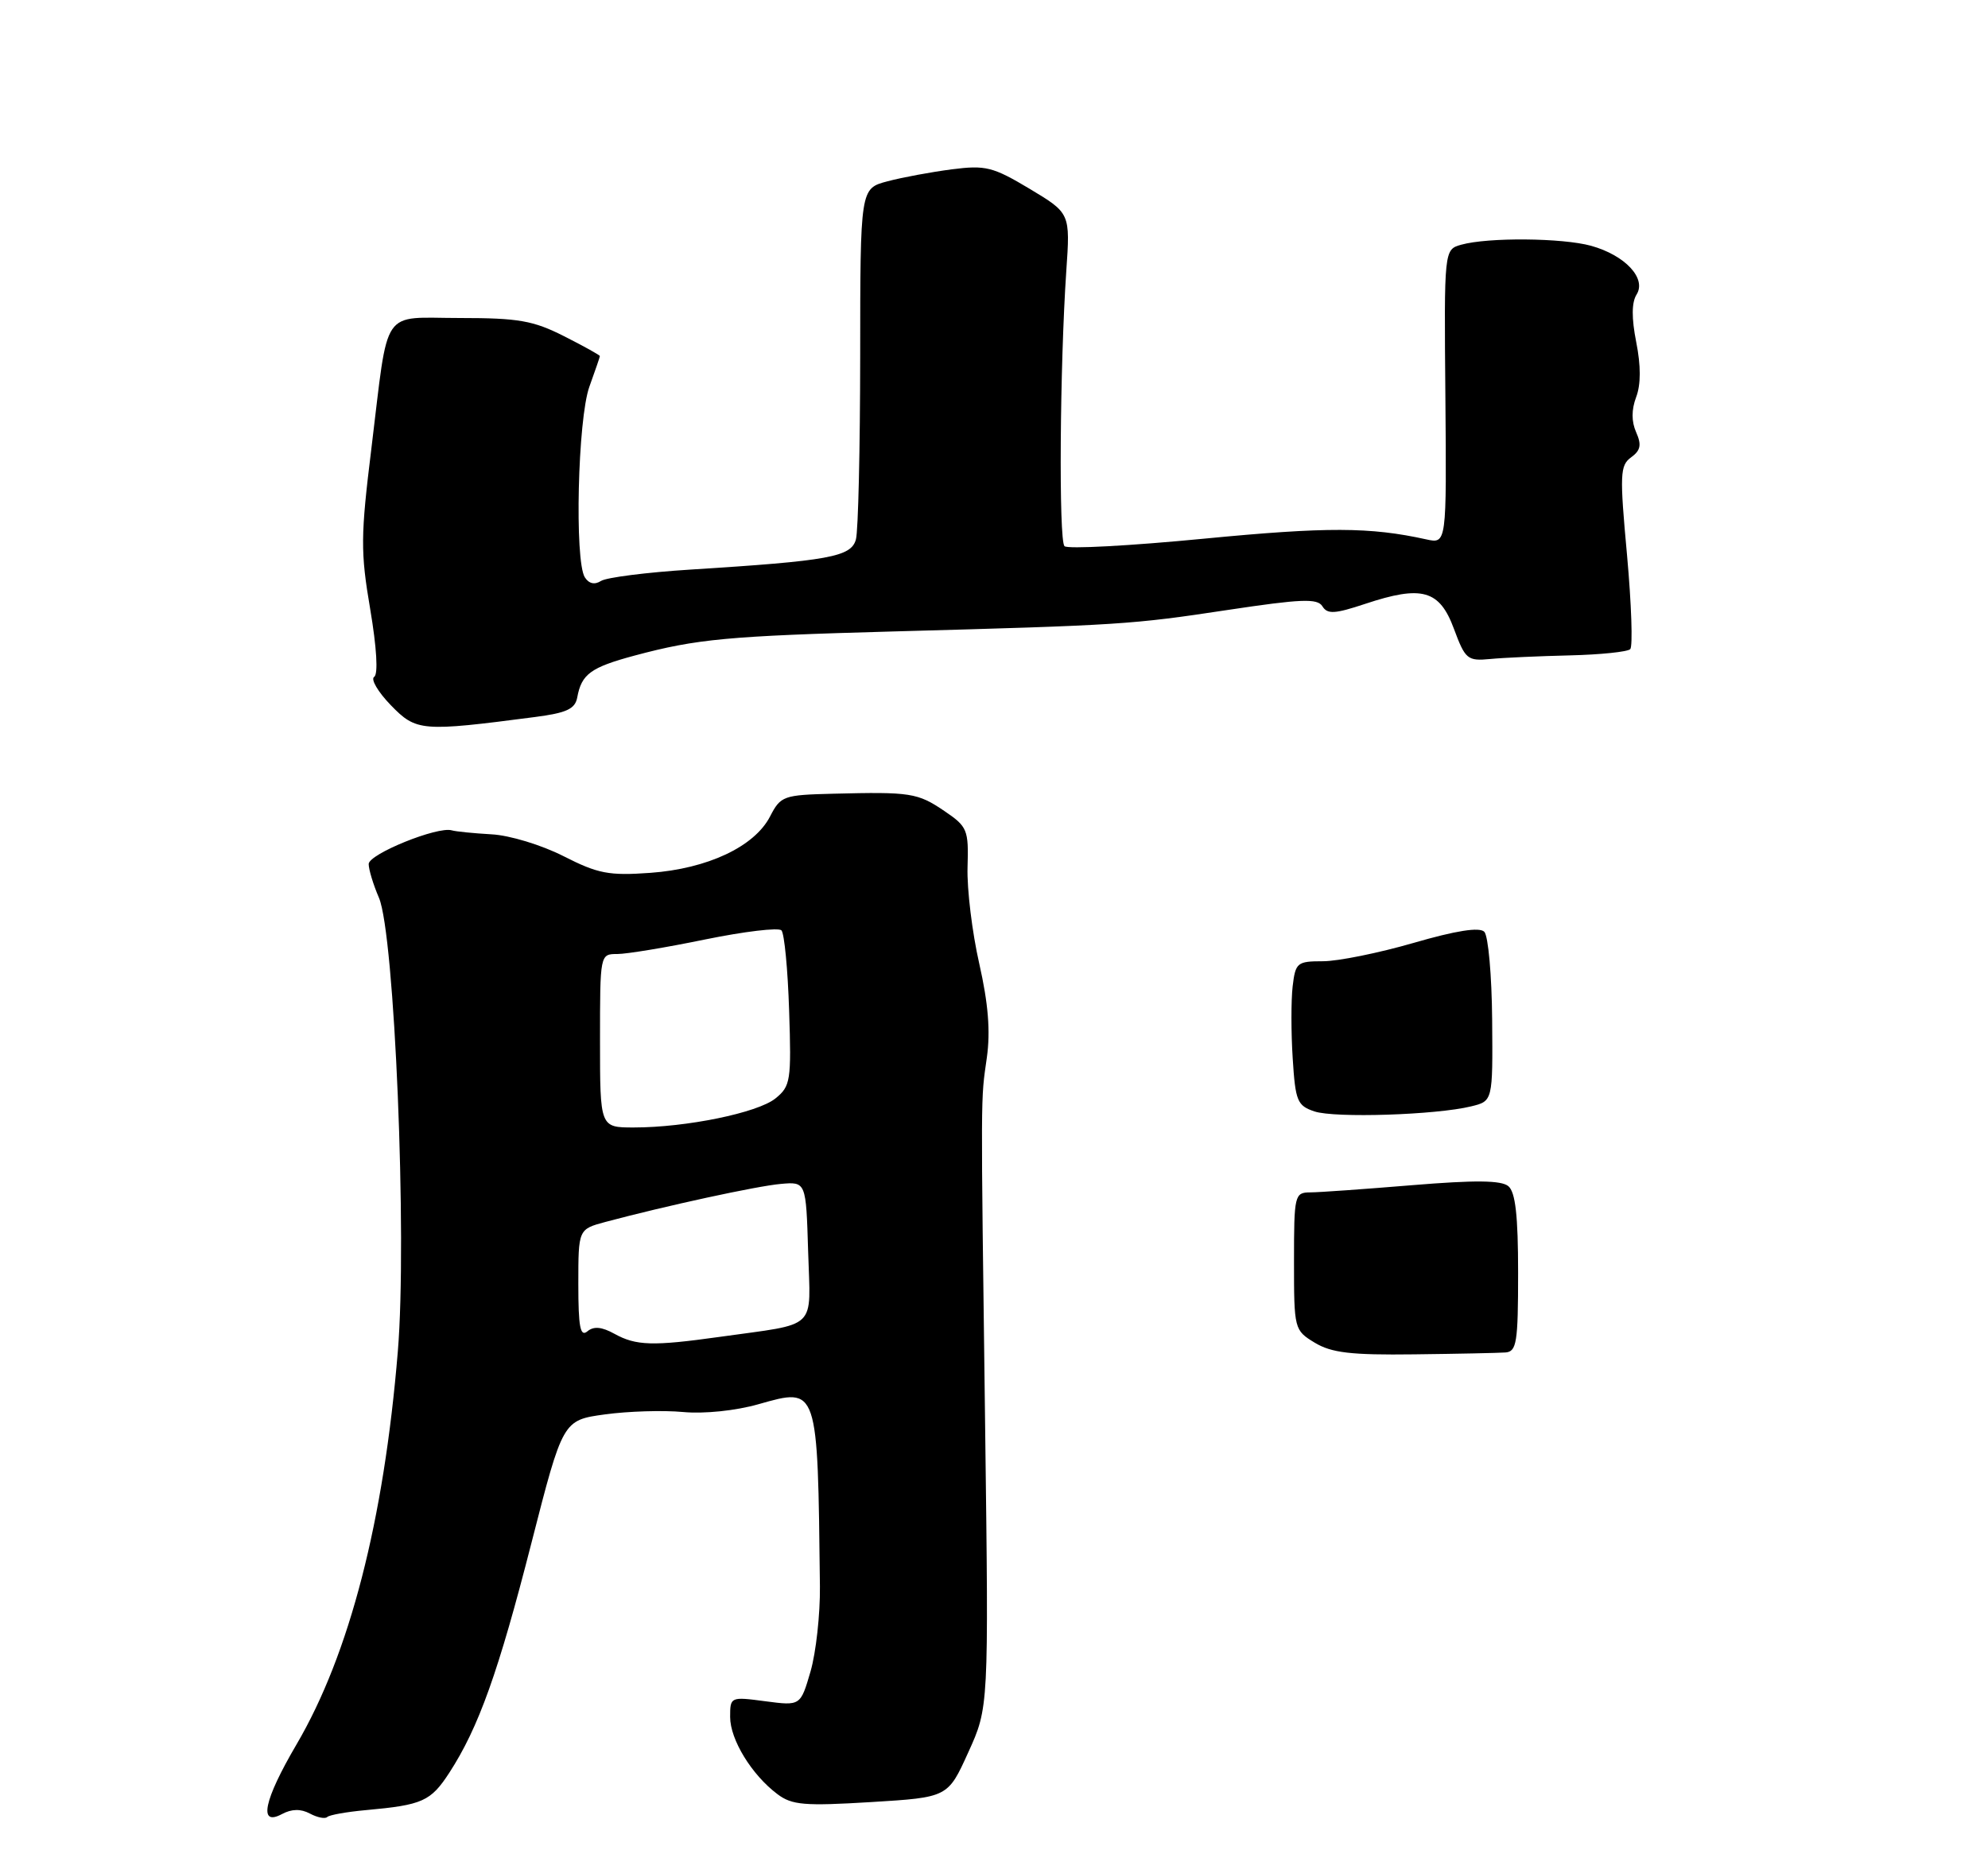 <?xml version="1.0" encoding="UTF-8" standalone="no"?>
<!DOCTYPE svg PUBLIC "-//W3C//DTD SVG 1.1//EN" "http://www.w3.org/Graphics/SVG/1.1/DTD/svg11.dtd" >
<svg xmlns="http://www.w3.org/2000/svg" xmlns:xlink="http://www.w3.org/1999/xlink" version="1.1" viewBox="0 0 275 256">
 <g >
 <path fill="currentColor"
d=" M 42.87 250.93 C 43.90 251.48 44.97 251.69 45.26 251.41 C 45.55 251.12 47.97 250.69 50.64 250.45 C 58.45 249.74 59.58 249.24 62.16 245.27 C 66.20 239.04 68.94 231.38 73.51 213.50 C 77.86 196.50 77.86 196.50 83.68 195.70 C 86.88 195.26 91.75 195.11 94.50 195.37 C 97.41 195.64 101.77 195.19 104.92 194.29 C 113.19 191.95 113.11 191.69 113.42 219.50 C 113.46 223.35 112.88 228.64 112.12 231.27 C 110.73 236.03 110.73 236.03 105.87 235.39 C 101.04 234.75 101.00 234.77 101.00 237.56 C 101.00 240.70 103.99 245.58 107.54 248.24 C 109.55 249.76 111.28 249.90 120.49 249.34 C 131.12 248.69 131.12 248.69 133.94 242.46 C 136.77 236.24 136.77 236.24 136.28 197.87 C 135.66 149.75 135.65 152.46 136.51 146.33 C 137.02 142.70 136.71 138.85 135.46 133.33 C 134.48 129.03 133.75 123.03 133.84 120.00 C 134.00 114.79 133.83 114.38 130.63 112.21 C 126.93 109.70 125.95 109.55 115.28 109.82 C 108.34 109.99 107.99 110.12 106.51 112.99 C 104.35 117.15 97.86 120.20 89.95 120.77 C 84.23 121.18 82.72 120.89 77.95 118.46 C 74.92 116.92 70.50 115.57 68.00 115.44 C 65.53 115.30 63.05 115.05 62.50 114.89 C 60.55 114.30 51.00 118.17 51.00 119.55 C 51.00 120.31 51.64 122.41 52.42 124.22 C 54.58 129.25 56.34 171.24 55.03 187.00 C 53.10 210.44 48.35 228.86 41.02 241.36 C 36.48 249.10 35.72 252.76 39.00 251.00 C 40.35 250.28 41.60 250.25 42.87 250.93 Z  M 73.99 99.21 C 78.38 98.64 79.55 98.10 79.85 96.50 C 80.44 93.27 81.71 92.34 87.77 90.71 C 96.39 88.40 100.66 88.00 123.52 87.37 C 155.03 86.51 156.53 86.41 169.80 84.40 C 180.03 82.86 182.24 82.77 182.93 83.89 C 183.62 85.01 184.64 84.95 188.85 83.55 C 196.70 80.94 199.13 81.62 201.12 87.00 C 202.69 91.23 202.99 91.48 206.15 91.18 C 207.99 91.00 212.95 90.78 217.16 90.68 C 221.38 90.58 225.13 90.19 225.51 89.82 C 225.88 89.45 225.68 83.60 225.07 76.83 C 224.04 65.63 224.09 64.40 225.63 63.28 C 226.95 62.32 227.10 61.55 226.33 59.81 C 225.67 58.33 225.67 56.69 226.33 54.94 C 226.99 53.20 226.99 50.61 226.34 47.34 C 225.68 44.00 225.70 41.84 226.39 40.75 C 227.79 38.52 224.80 35.32 220.10 34.01 C 216.13 32.91 205.84 32.82 202.13 33.86 C 199.76 34.53 199.76 34.53 199.94 54.89 C 200.11 75.25 200.11 75.25 197.30 74.63 C 189.51 72.91 183.59 72.89 166.57 74.53 C 156.35 75.52 147.66 75.99 147.25 75.57 C 146.44 74.75 146.61 50.60 147.50 37.50 C 148.05 29.50 148.05 29.50 142.44 26.13 C 137.34 23.08 136.34 22.83 131.66 23.43 C 128.82 23.80 124.81 24.54 122.75 25.09 C 119.00 26.08 119.00 26.08 118.99 49.29 C 118.98 62.05 118.72 73.46 118.40 74.63 C 117.75 77.05 114.73 77.60 95.50 78.81 C 89.45 79.19 83.89 79.90 83.14 80.38 C 82.26 80.94 81.47 80.77 80.90 79.88 C 79.46 77.60 79.92 57.96 81.53 53.50 C 82.32 51.30 82.98 49.40 82.98 49.27 C 82.99 49.14 80.76 47.90 78.03 46.52 C 73.77 44.36 71.73 44.00 63.65 44.00 C 52.56 44.00 53.81 42.16 51.38 62.00 C 49.88 74.18 49.86 76.36 51.21 84.28 C 52.11 89.60 52.33 93.30 51.76 93.65 C 51.25 93.97 52.28 95.73 54.06 97.57 C 57.59 101.20 58.28 101.26 73.99 99.21 Z  M 181.87 185.78 C 179.03 184.05 179.00 183.92 179.00 174.51 C 179.00 165.32 179.08 165.00 181.25 164.98 C 182.49 164.98 188.85 164.52 195.40 163.98 C 204.04 163.27 207.66 163.30 208.65 164.12 C 209.63 164.94 210.00 168.19 210.00 176.12 C 210.00 185.77 209.80 187.01 208.25 187.13 C 207.29 187.20 201.61 187.32 195.62 187.39 C 186.87 187.50 184.19 187.18 181.87 185.78 Z  M 181.83 153.78 C 179.45 152.98 179.19 152.36 178.82 146.44 C 178.59 142.89 178.59 138.41 178.81 136.49 C 179.20 133.19 179.43 133.00 183.00 133.00 C 185.08 133.00 190.72 131.86 195.55 130.46 C 201.40 128.76 204.65 128.25 205.32 128.92 C 205.87 129.47 206.36 134.97 206.41 141.13 C 206.50 152.35 206.50 152.35 203.50 153.08 C 198.65 154.27 184.65 154.72 181.83 153.78 Z  M 85.00 184.55 C 83.25 183.58 82.13 183.47 81.25 184.21 C 80.27 185.02 80.00 183.62 80.00 177.66 C 80.00 170.08 80.00 170.08 83.75 169.07 C 92.09 166.84 104.71 164.10 108.00 163.81 C 111.50 163.50 111.50 163.50 111.79 173.16 C 112.11 184.22 113.34 183.03 99.50 184.98 C 90.29 186.27 87.99 186.20 85.00 184.55 Z  M 83.00 144.00 C 83.00 132.01 83.00 132.00 85.39 132.00 C 86.70 132.00 92.19 131.09 97.57 129.98 C 102.96 128.88 107.70 128.31 108.10 128.73 C 108.50 129.16 108.98 134.15 109.16 139.84 C 109.48 149.53 109.36 150.29 107.27 151.98 C 104.81 153.97 94.93 156.00 87.67 156.00 C 83.00 156.00 83.00 156.00 83.00 144.00 Z "/>
</g>
</svg>